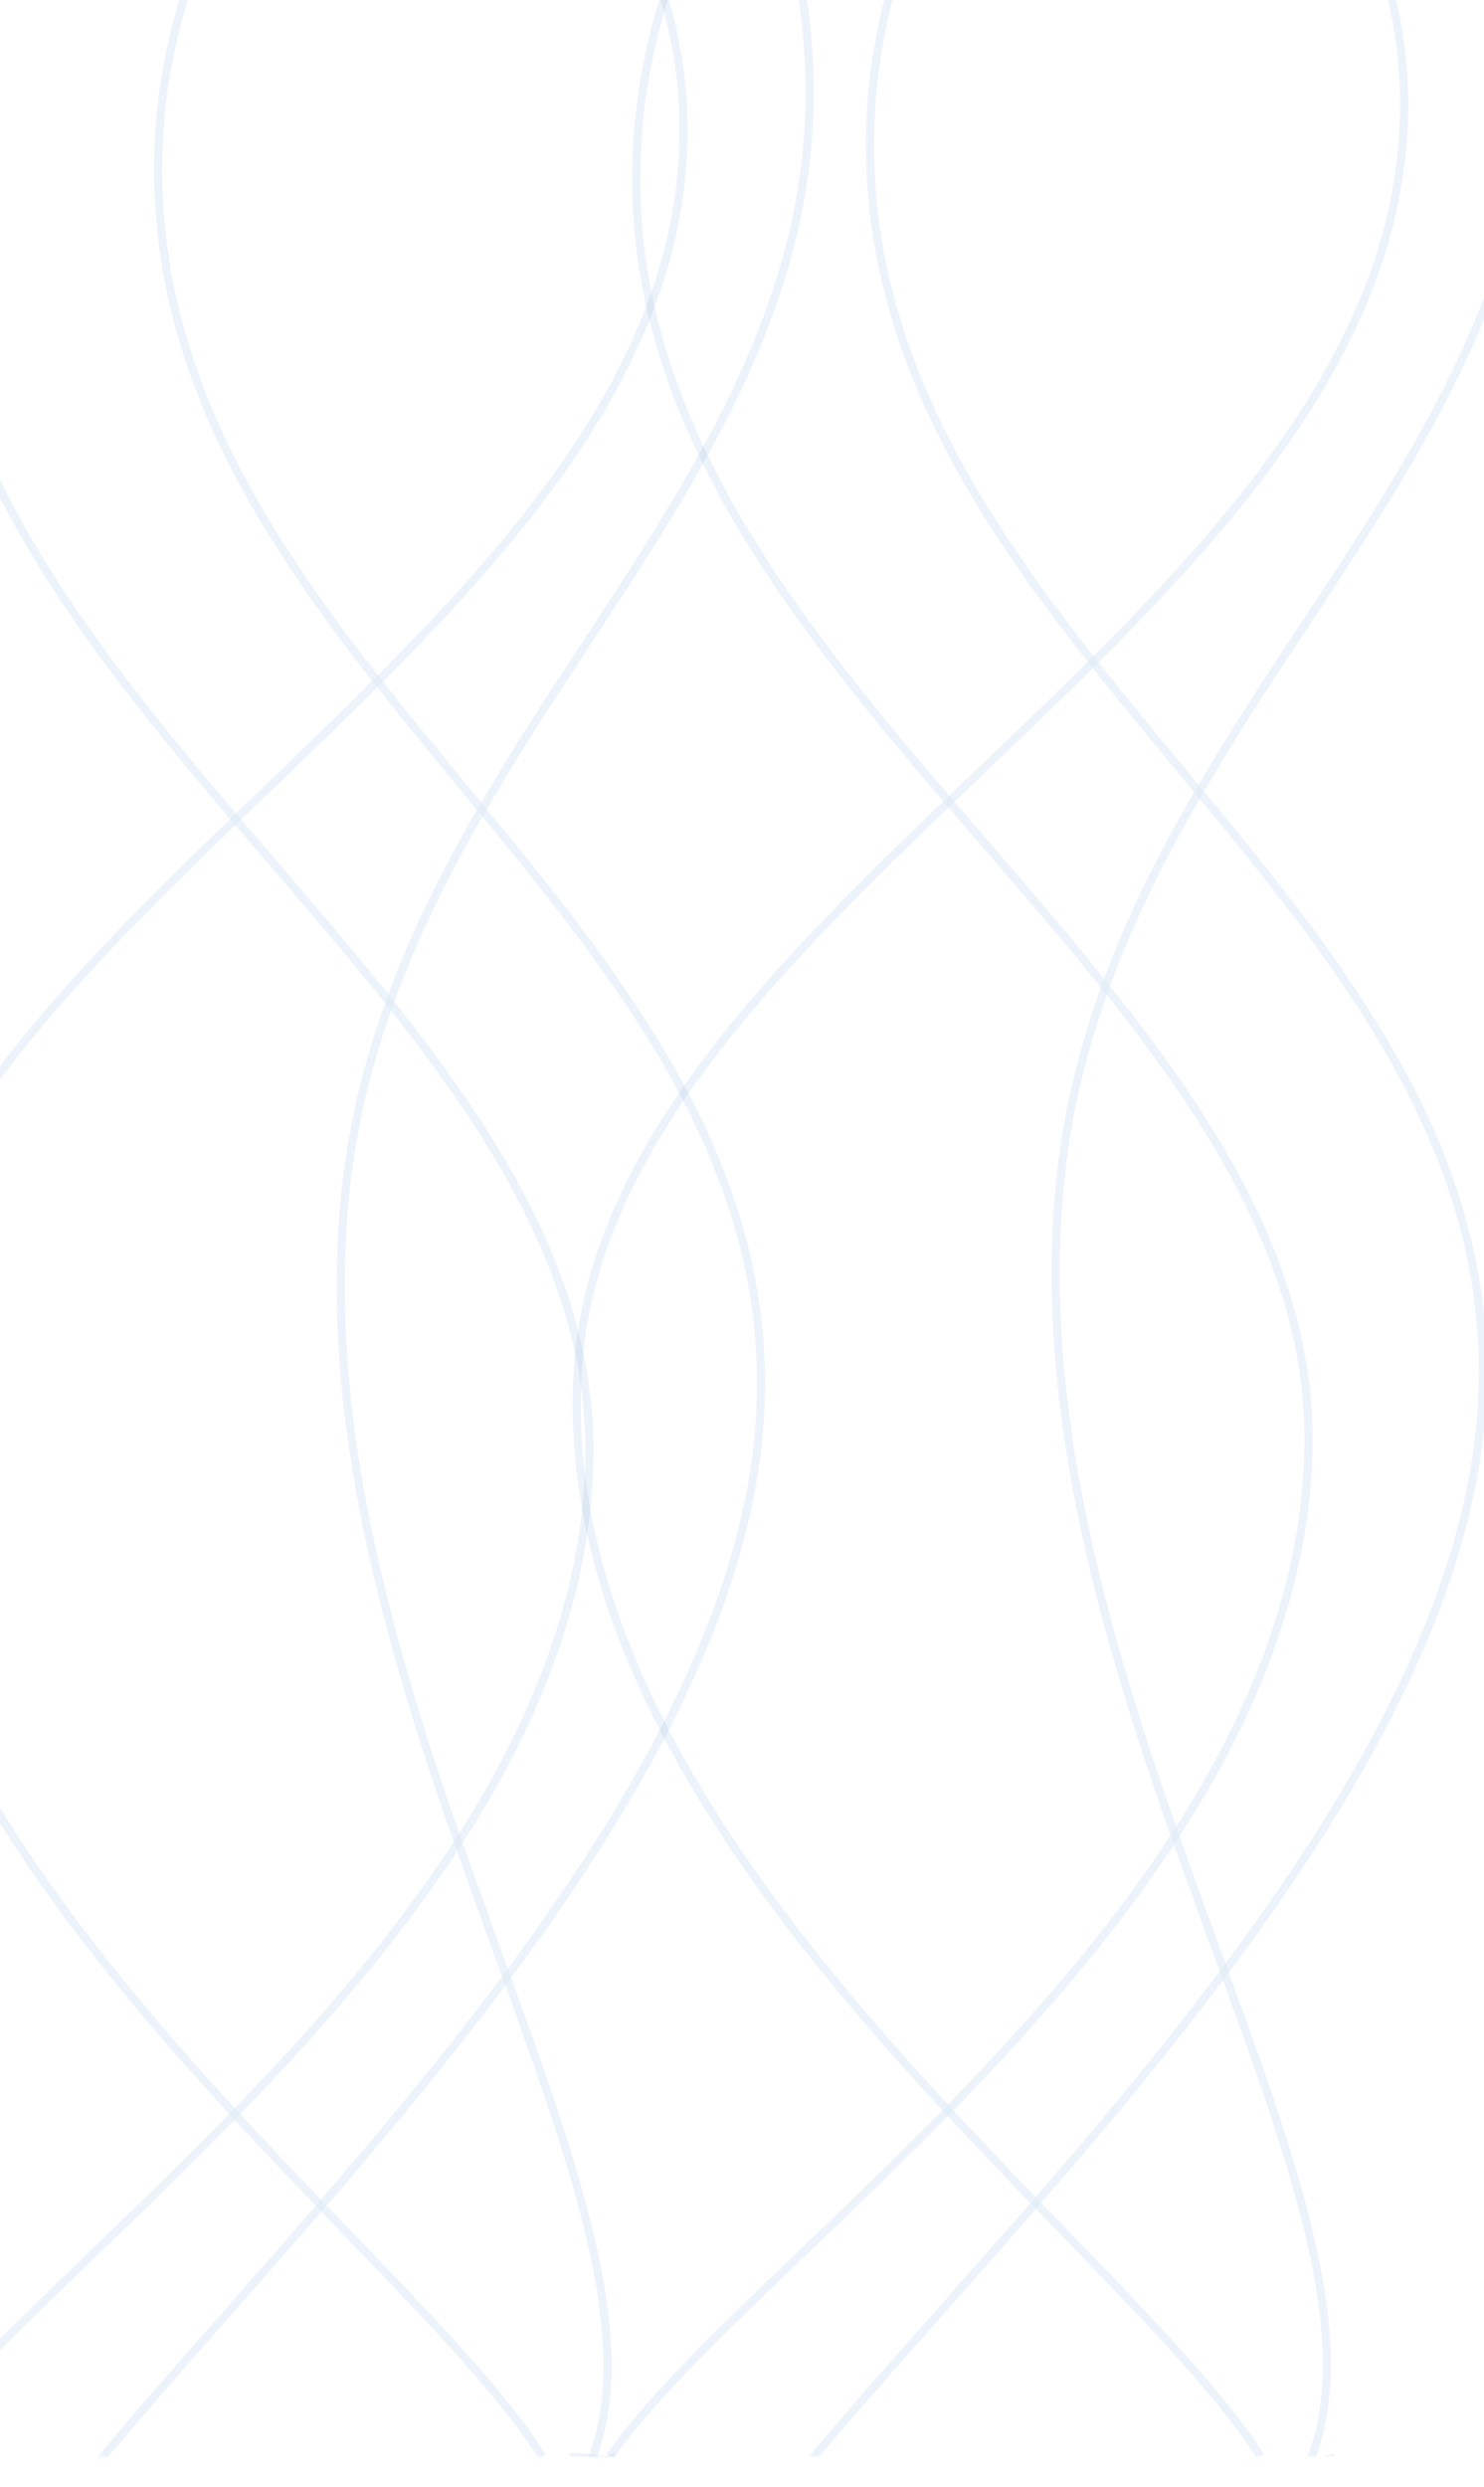 <svg width="367" height="615" viewBox="5 0 367 610" fill="none" xmlns="http://www.w3.org/2000/svg">
    <g opacity="0.16" clip-path="url(#clip0_1_2)">
        <mask id="mask0_1_2" style="mask-type:luminance" maskUnits="userSpaceOnUse" x="94" y="-331" width="368" height="936">
            <path d="M462 605L462 -331L94 -331L94 605L462 605Z" fill="white"/>
        </mask>
        <g mask="url(#mask0_1_2)">
            <path d="M322.029 -893.352C301.526 -830.954 218.726 -706.154 219.514 -581.352C220.303 -456.554 337.406 -394.154 325.971 -269.352C314.537 -144.554 161.817 -82.154 162.343 42.648C162.869 167.446 329.914 242.176 328.6 354.648C327.286 467.115 190.337 554.93 155.771 605" stroke="#3379C2" stroke-opacity="0.58" stroke-width="2"/>
            <path d="M245.8 -911.635C271.954 -849.232 394.971 -724.432 376.571 -599.635C358.171 -474.832 158.663 -412.432 153.8 -287.635C148.937 -162.832 353.44 -100.432 352.257 24.365C351.074 149.168 154.983 220.239 147.886 336.365C140.789 452.49 282.994 551.271 316.771 605" stroke="#3379C2" stroke-opacity="0.58" stroke-width="2"/>
            <path d="M136.714 -588.559C181.794 -526.156 345.423 -401.356 362.114 -276.559C378.806 -151.756 218.331 -89.356 220.171 35.441C222.011 160.244 380.909 222.644 371.314 347.441C361.72 472.244 179.429 607.931 172.2 659.441C164.971 710.95 302.577 615.887 335.171 605" stroke="#3379C2" stroke-opacity="0.58" stroke-width="2"/>
            <path d="M363.429 -642.662C318.086 -580.262 133.297 -455.462 136.714 -330.662C140.131 -205.862 354.491 -143.462 380.514 -18.662C406.537 106.138 277.08 168.538 266.828 293.338C256.577 418.138 353.44 543.003 329.257 605.338C305.074 667.673 182.583 605.065 145.914 605" stroke="#3379C2" stroke-opacity="0.58" stroke-width="2"/>
        </g>
    </g>
    <g opacity="0.16" clip-path="url(#clip1_1_2)">
        <mask id="mask1_1_2" style="mask-type:luminance" maskUnits="userSpaceOnUse" x="-80" y="-321" width="362" height="926">
            <path d="M282 605L282 -321L-80 -321L-80 605L282 605Z" fill="white"/>
        </mask>
        <g mask="url(#mask1_1_2)">
            <path d="M144.311 -877.344C124.142 -815.613 42.692 -692.146 43.468 -568.677C44.243 -445.213 159.437 -383.479 148.189 -260.01C136.941 -136.546 -13.289 -74.813 -12.772 48.656C-12.255 172.121 152.068 246.053 150.775 357.323C149.482 468.589 14.766 555.465 -19.236 605" stroke="#3379C2" stroke-opacity="0.58" stroke-width="2"/>
            <path d="M69.325 -895.432C95.053 -833.695 216.064 -710.229 197.964 -586.765C179.864 -463.295 -16.391 -401.562 -21.175 -278.098C-25.958 -154.629 175.21 -92.895 174.047 30.568C172.883 154.038 -20.011 224.35 -26.993 339.235C-33.974 454.12 105.913 551.845 139.139 605" stroke="#3379C2" stroke-opacity="0.58" stroke-width="2"/>
            <path d="M-37.982 -575.807C6.363 -514.071 167.324 -390.604 183.743 -267.14C200.162 -143.671 42.304 -81.938 44.114 41.526C45.924 164.996 202.231 226.729 192.793 350.193C183.355 473.662 4.036 607.9 -3.075 658.86C-10.186 709.818 125.176 615.771 157.239 605" stroke="#3379C2" stroke-opacity="0.58" stroke-width="2"/>
            <path d="M185.036 -629.333C140.432 -567.599 -41.343 -444.132 -37.982 -320.666C-34.621 -197.199 176.244 -135.466 201.843 -11.999C227.441 111.468 100.095 173.201 90.011 296.667C79.926 420.134 175.21 543.665 151.421 605.334C127.633 667.003 7.139 605.064 -28.932 605" stroke="#3379C2" stroke-opacity="0.58" stroke-width="2"/>
        </g>
    </g>
    <defs>
        <clipPath id="clip0_1_2">
            <rect width="936" height="368" fill="white" transform="translate(462 -331) rotate(90)"/>
        </clipPath>
        <clipPath id="clip1_1_2">
            <rect width="946" height="368" fill="white" transform="translate(285 -331) rotate(90)"/>
        </clipPath>
    </defs>
</svg>
